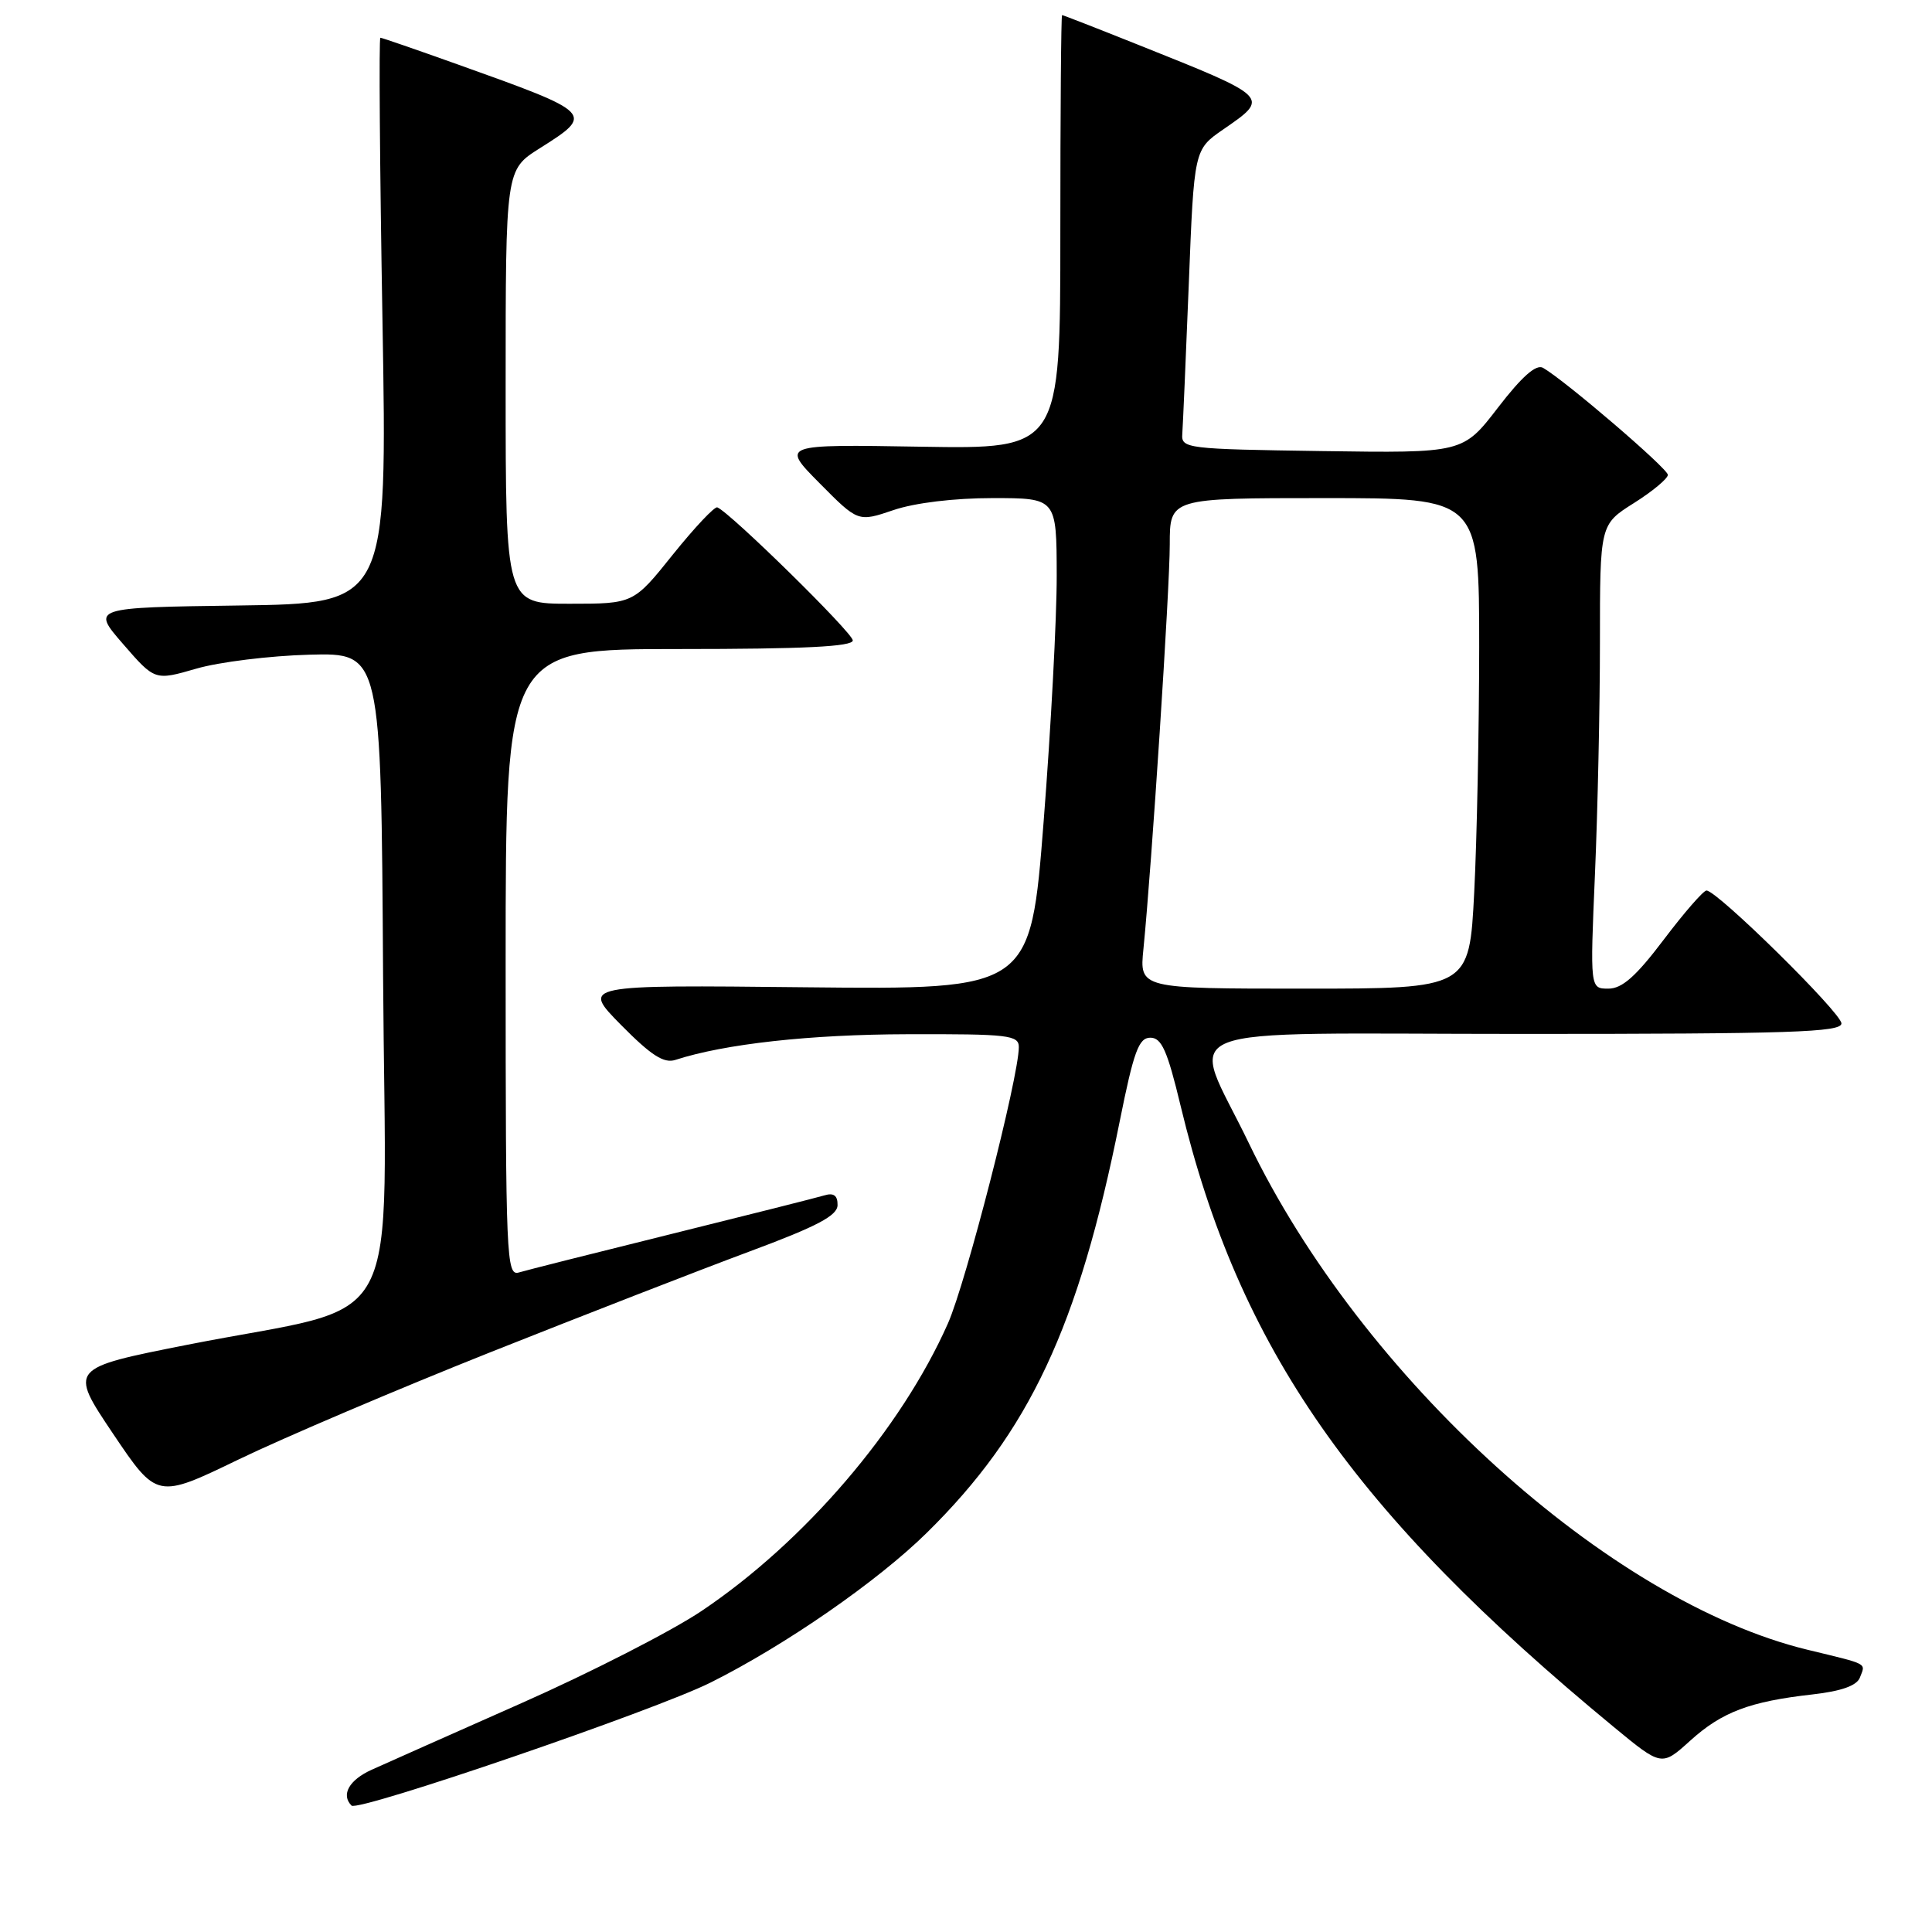 <?xml version="1.0" encoding="UTF-8" standalone="no"?>
<!DOCTYPE svg PUBLIC "-//W3C//DTD SVG 1.1//EN" "http://www.w3.org/Graphics/SVG/1.1/DTD/svg11.dtd" >
<svg xmlns="http://www.w3.org/2000/svg" xmlns:xlink="http://www.w3.org/1999/xlink" version="1.1" viewBox="0 0 256 256">
 <g >
 <path fill="currentColor"
d=" M 94.15 222.95 C 104.04 218.01 116.28 209.53 122.80 203.11 C 136.38 189.75 142.90 175.85 148.36 148.62 C 150.23 139.30 150.89 137.50 152.43 137.50 C 153.92 137.50 154.68 139.21 156.43 146.50 C 164.15 178.64 179.29 200.35 213.84 228.84 C 220.18 234.07 220.18 234.07 223.96 230.65 C 228.18 226.84 231.83 225.46 240.17 224.52 C 243.98 224.09 246.03 223.36 246.44 222.30 C 247.20 220.31 247.74 220.60 239.50 218.60 C 213.17 212.22 180.43 182.53 165.49 151.50 C 157.69 135.29 153.40 137.00 201.89 137.00 C 237.19 137.00 244.00 136.78 244.00 135.61 C 244.00 134.22 227.53 118.00 226.12 118.00 C 225.71 118.00 223.16 120.93 220.46 124.50 C 216.78 129.37 214.94 131.00 213.12 131.00 C 210.69 131.00 210.69 131.00 211.34 115.84 C 211.70 107.50 212.00 93.67 212.00 85.09 C 212.00 69.50 212.00 69.50 216.50 66.66 C 218.98 65.10 221.00 63.41 221.00 62.92 C 221.00 62.09 207.41 50.44 204.46 48.74 C 203.55 48.22 201.66 49.89 198.49 54.01 C 193.85 60.04 193.85 60.04 175.17 59.77 C 157.20 59.51 156.51 59.43 156.66 57.50 C 156.74 56.40 157.13 47.47 157.52 37.66 C 158.22 19.82 158.22 19.82 162.07 17.16 C 168.30 12.86 168.39 12.95 150.73 5.90 C 145.36 3.75 140.86 2.00 140.73 2.00 C 140.60 2.00 140.50 14.94 140.50 30.75 C 140.50 59.50 140.50 59.50 122.00 59.19 C 103.50 58.88 103.50 58.88 108.60 64.03 C 113.70 69.18 113.70 69.18 118.39 67.59 C 121.21 66.63 126.43 66.00 131.53 66.00 C 140.00 66.00 140.00 66.00 140.02 76.25 C 140.03 81.89 139.25 96.54 138.29 108.82 C 136.55 131.13 136.55 131.13 106.80 130.82 C 77.06 130.50 77.06 130.50 82.28 135.80 C 86.29 139.86 87.97 140.94 89.50 140.44 C 96.03 138.32 107.32 137.07 120.25 137.04 C 133.65 137.00 135.00 137.16 135.00 138.75 C 134.99 142.73 128.01 169.93 125.61 175.35 C 119.40 189.37 106.60 204.31 92.95 213.47 C 88.97 216.14 78.24 221.63 69.11 225.67 C 59.97 229.72 51.04 233.69 49.25 234.50 C 46.26 235.85 45.15 237.82 46.58 239.25 C 47.45 240.11 86.78 226.64 94.15 222.95 Z  M 65.00 179.17 C 77.38 174.25 92.78 168.26 99.23 165.86 C 108.28 162.50 110.97 161.08 110.98 159.68 C 111.00 158.42 110.47 158.02 109.25 158.39 C 108.29 158.68 99.17 160.98 89.00 163.50 C 78.83 166.02 69.71 168.32 68.75 168.61 C 67.10 169.10 67.00 166.69 67.00 127.57 C 67.00 86.00 67.00 86.00 90.00 86.00 C 106.52 86.00 113.00 85.68 113.00 84.86 C 113.00 83.86 96.78 67.93 95.05 67.23 C 94.69 67.08 92.04 69.90 89.16 73.48 C 83.94 80.00 83.94 80.00 75.47 80.00 C 67.00 80.00 67.00 80.00 67.00 51.25 C 67.00 22.50 67.00 22.50 71.50 19.66 C 78.79 15.06 78.73 15.00 60.63 8.53 C 55.20 6.59 50.60 5.00 50.40 5.00 C 50.20 5.00 50.32 21.87 50.68 42.48 C 51.32 79.96 51.32 79.96 31.72 80.23 C 12.11 80.50 12.11 80.50 16.32 85.35 C 20.52 90.19 20.52 90.19 26.01 88.60 C 29.03 87.72 35.77 86.89 41.00 86.75 C 50.50 86.50 50.50 86.50 50.76 129.21 C 51.06 178.22 54.15 172.40 24.82 178.19 C 9.15 181.29 9.15 181.29 14.97 189.96 C 20.80 198.62 20.80 198.62 31.65 193.37 C 37.62 190.49 52.62 184.10 65.00 179.17 Z  M 151.51 125.75 C 152.61 114.70 155.00 78.03 155.00 72.15 C 155.00 66.00 155.00 66.00 175.50 66.00 C 196.00 66.00 196.00 66.00 196.00 85.75 C 195.99 96.61 195.70 111.24 195.34 118.25 C 194.69 131.00 194.69 131.00 172.84 131.00 C 150.98 131.00 150.98 131.00 151.51 125.75 Z "/>
</g>
</svg>